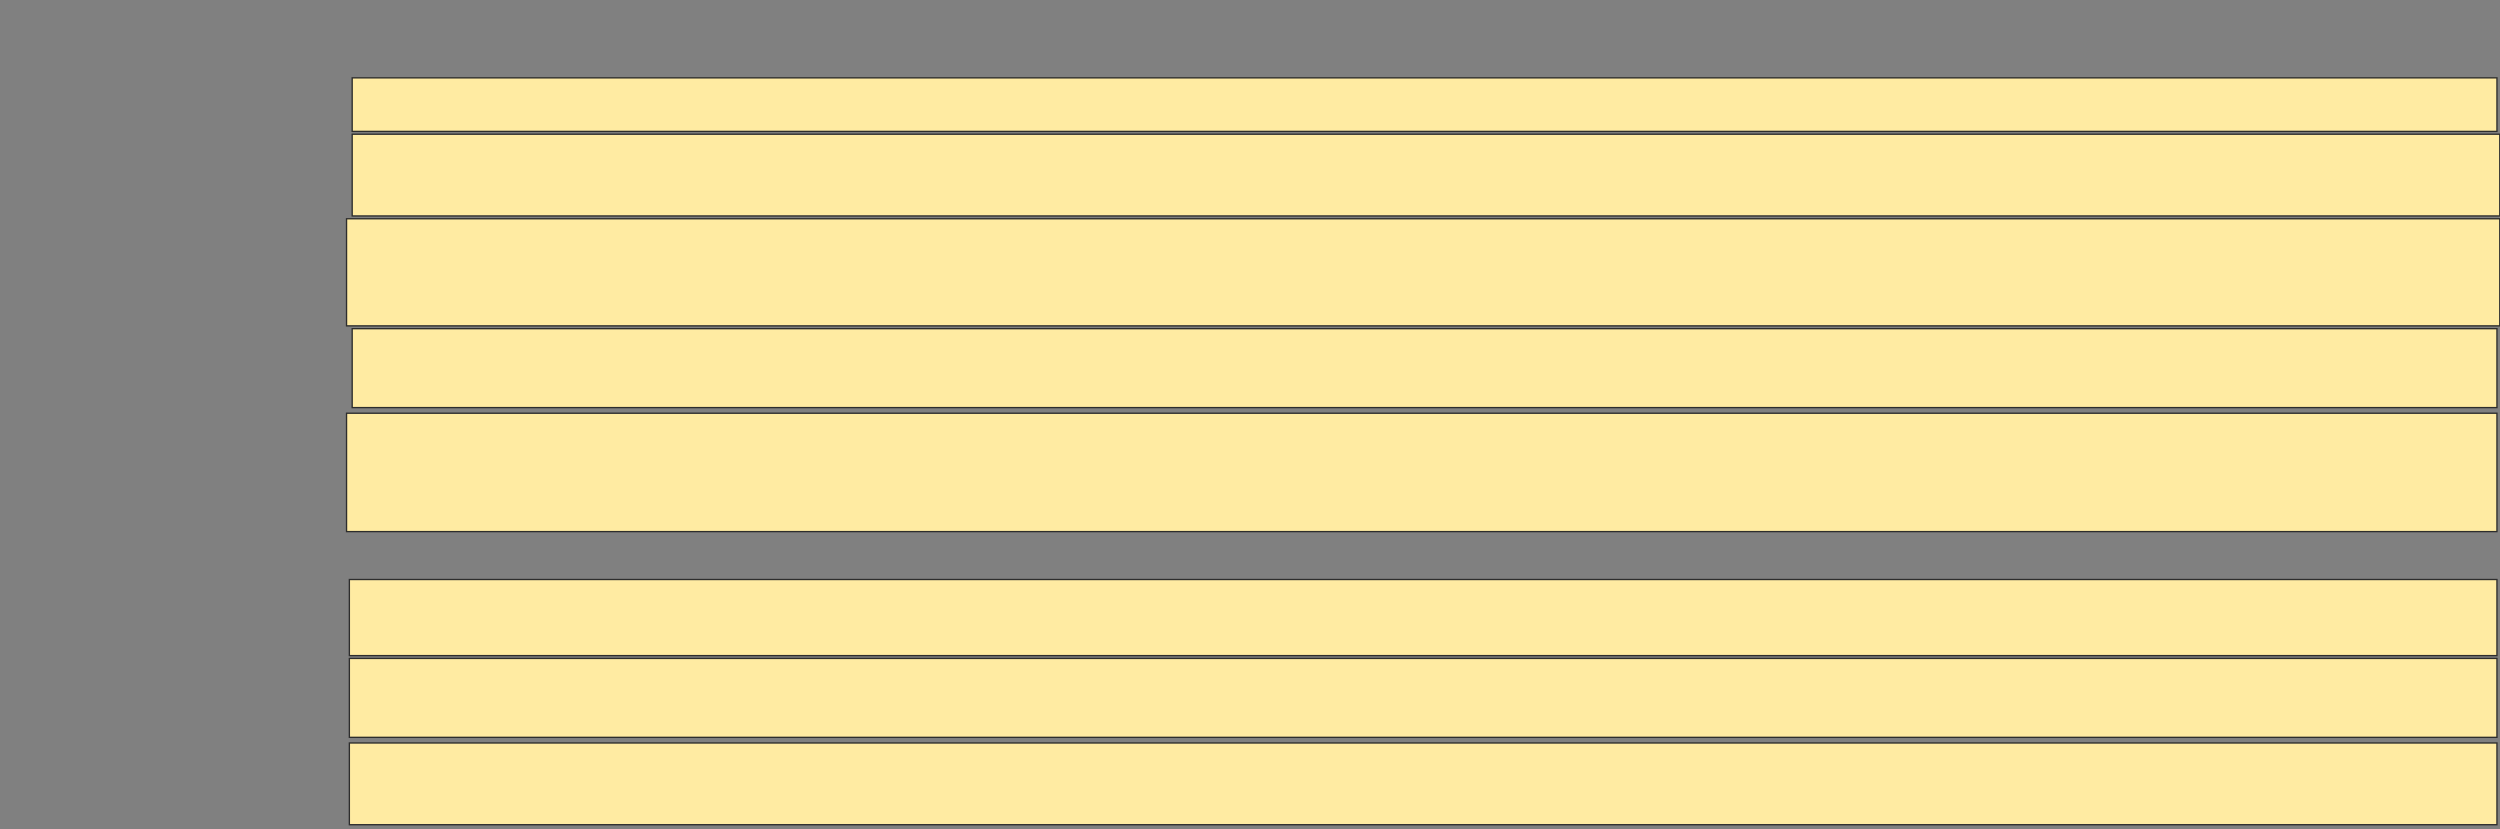 <svg height="613" width="1848" xmlns="http://www.w3.org/2000/svg">
 <rect width="100%" height="100%" fill="#808080" stroke="none"/>
 <!-- Created with Image Occlusion Enhanced -->
 <g>
  <title>Labels</title>
 </g>
 <g>
  <title>Masks</title>
  <rect fill="#FFEBA2" height="39.583" id="1ee9f89637cf43f19e558ca973f4ce96-ao-1" stroke="#2D2D2D" width="1585.417" x="260.333" y="57.542"/>
  <rect fill="#FFEBA2" height="60.417" id="1ee9f89637cf43f19e558ca973f4ce96-ao-2" stroke="#2D2D2D" width="1587.5" x="260.333" y="99.208"/>
  <rect fill="#FFEBA2" height="79.167" id="1ee9f89637cf43f19e558ca973f4ce96-ao-3" stroke="#2D2D2D" width="1591.667" x="256.167" y="161.708"/>
  <rect fill="#FFEBA2" height="58.333" id="1ee9f89637cf43f19e558ca973f4ce96-ao-4" stroke="#2D2D2D" width="1585.417" x="260.333" y="242.958"/>
  <rect fill="#FFEBA2" height="87.5" id="1ee9f89637cf43f19e558ca973f4ce96-ao-5" stroke="#2D2D2D" width="1589.583" x="256.167" y="305.458"/>
  <rect fill="#FFEBA2" height="56.25" id="1ee9f89637cf43f19e558ca973f4ce96-ao-6" stroke="#2D2D2D" width="1587.5" x="258.25" y="428.375"/>
  <rect fill="#FFEBA2" height="58.333" id="1ee9f89637cf43f19e558ca973f4ce96-ao-7" stroke="#2D2D2D" width="1587.5" x="258.25" y="486.708"/>
  <rect fill="#FFEBA2" height="60.417" id="1ee9f89637cf43f19e558ca973f4ce96-ao-8" stroke="#2D2D2D" width="1587.5" x="258.25" y="549.208"/>
 </g>
</svg>